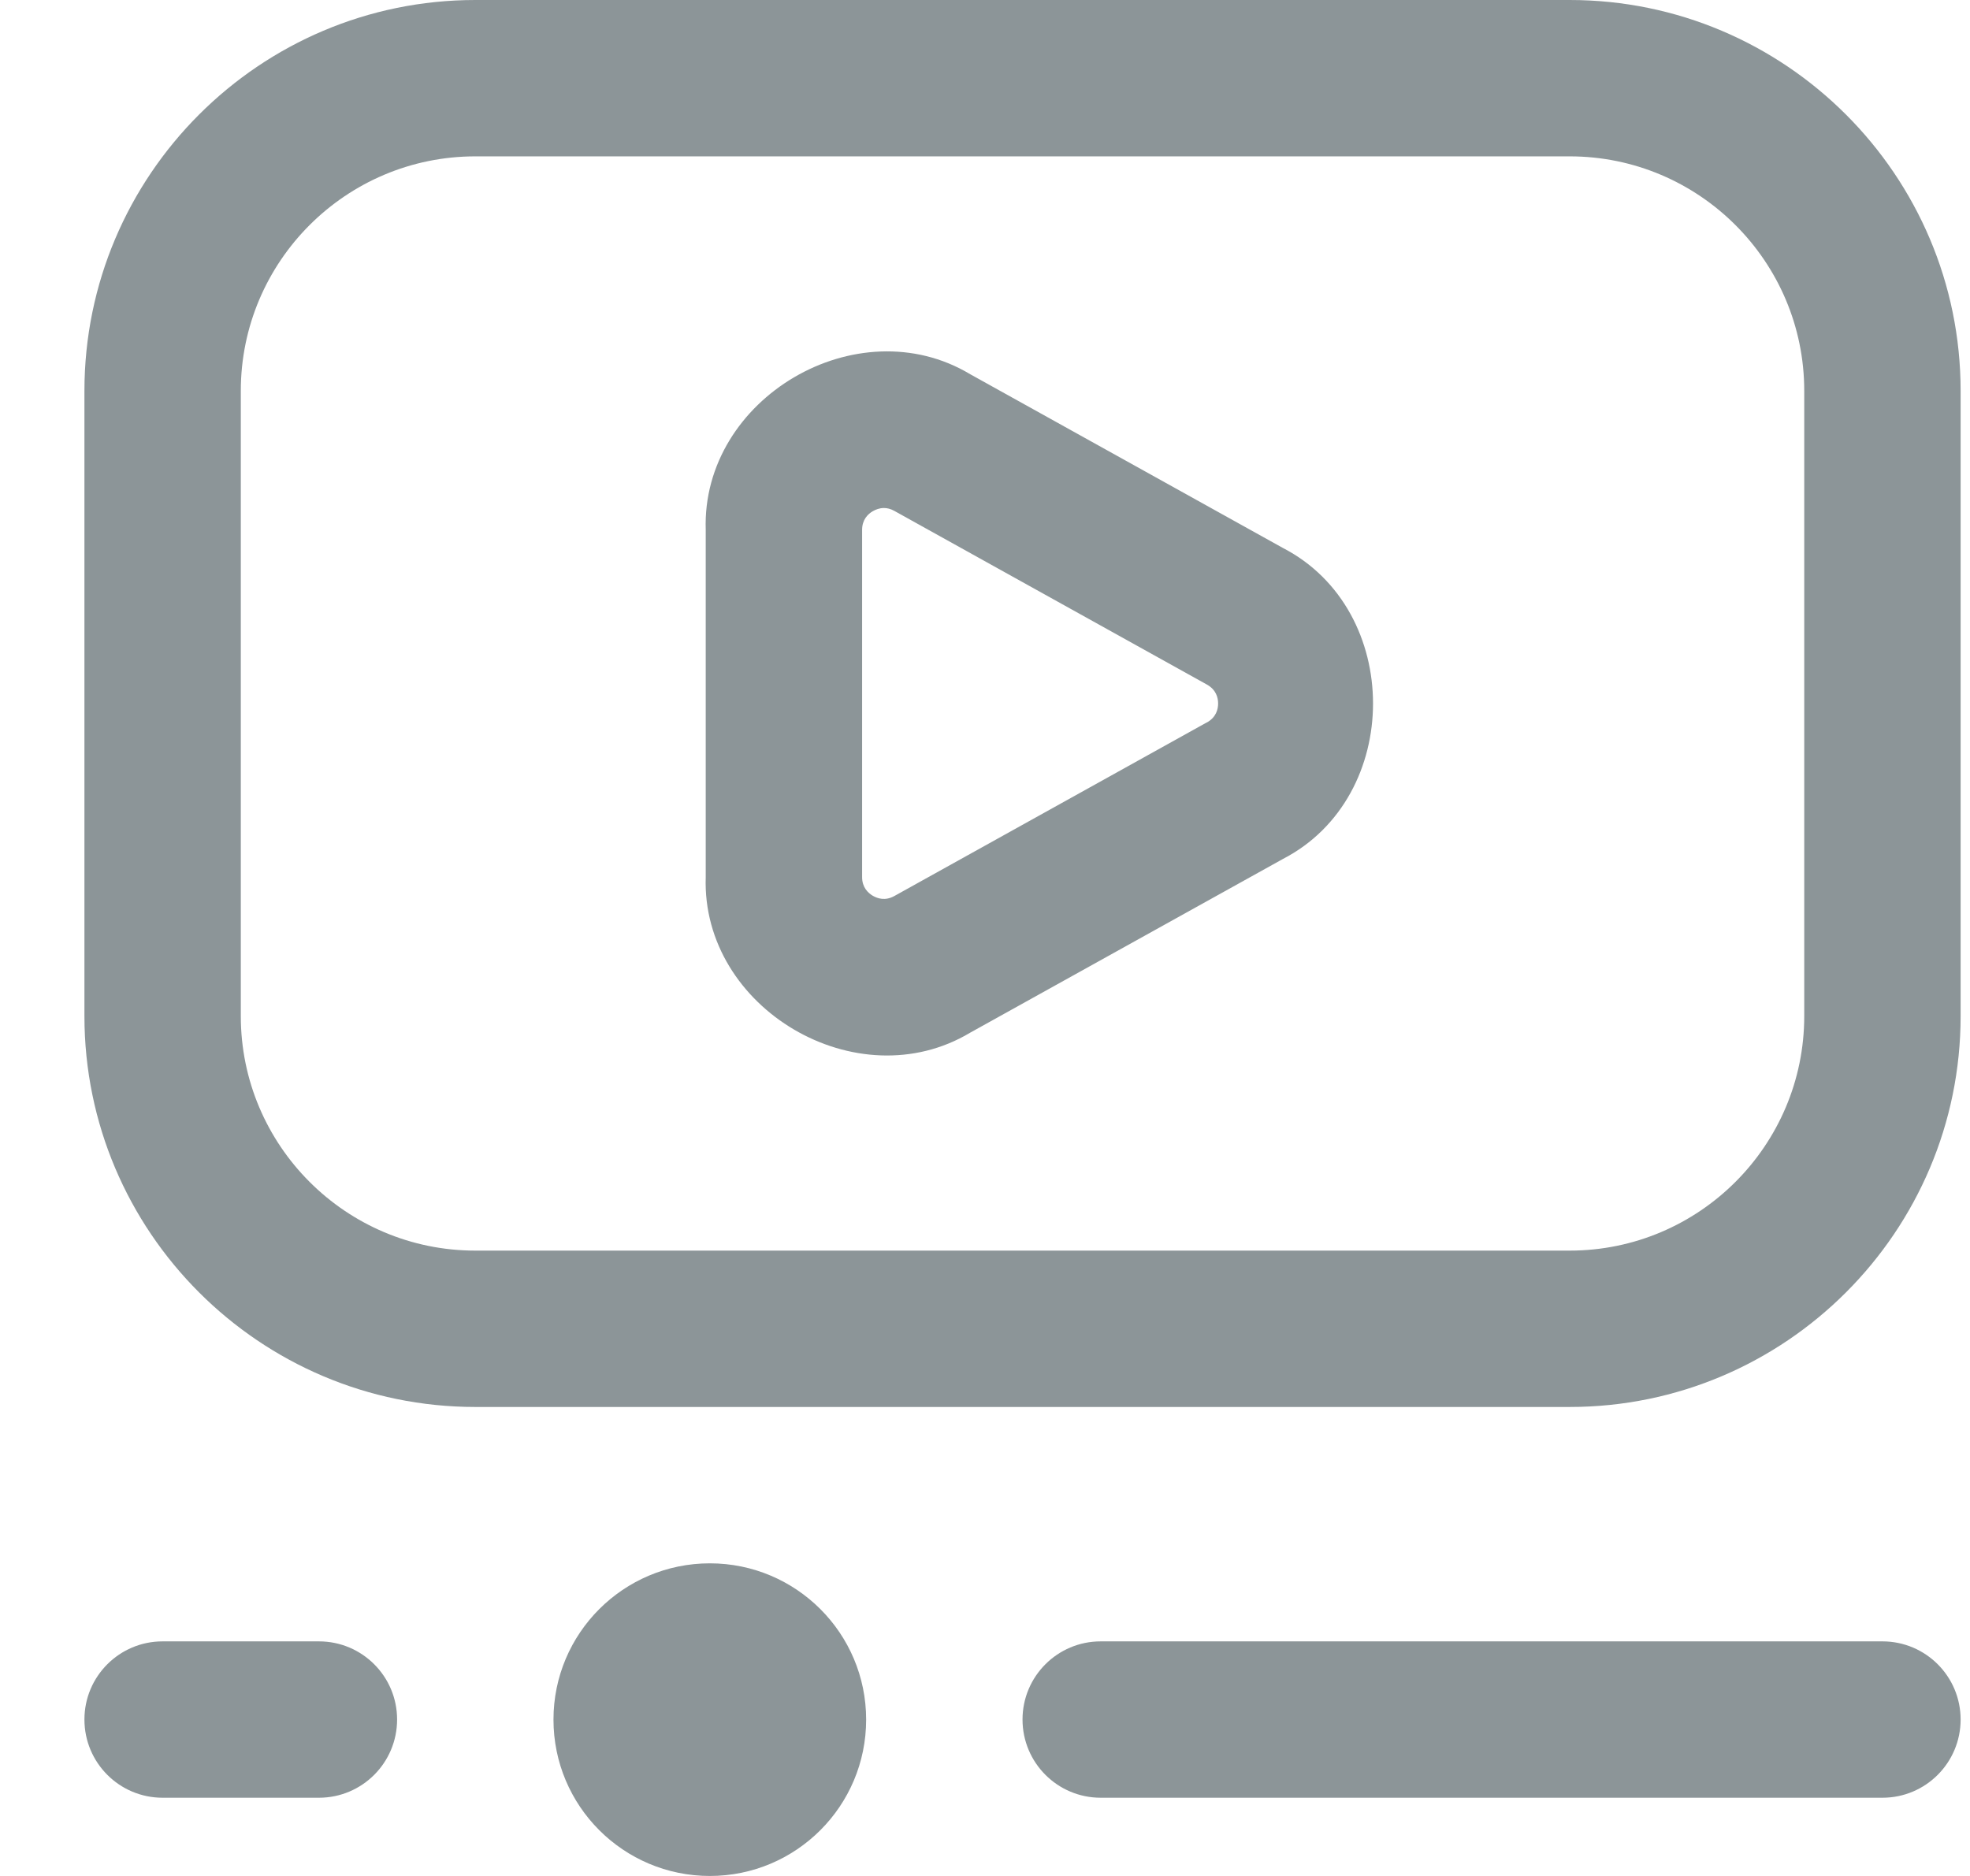 <svg width="21" height="20" viewBox="0 0 21 20" fill="none" xmlns="http://www.w3.org/2000/svg">
    <path
        d="M16.733 0H5.067C2.769 0 0.9 1.869 0.9 4.167V10.833C0.9 13.131 2.769 15 5.067 15H16.733C19.031 15 20.9 13.131 20.9 10.833V4.167C20.9 1.869 19.031 0 16.733 0ZM19.233 10.833C19.233 12.212 18.112 13.333 16.733 13.333H5.067C3.688 13.333 2.567 12.212 2.567 10.833V4.167C2.567 2.788 3.688 1.667 5.067 1.667H16.733C18.112 1.667 19.233 2.788 19.233 4.167V10.833ZM9.233 18.333C9.233 19.254 8.487 20 7.567 20C6.646 20 5.9 19.254 5.9 18.333C5.9 17.413 6.646 16.667 7.567 16.667C8.487 16.667 9.233 17.413 9.233 18.333ZM13.674 5.841L10.343 3.99C9.14 3.268 7.477 4.246 7.523 5.649V9.35C7.476 10.753 9.14 11.731 10.343 11.009L13.675 9.158C14.957 8.496 14.957 6.503 13.674 5.841ZM12.864 7.702L9.533 9.553C9.437 9.606 9.356 9.58 9.304 9.55C9.252 9.519 9.19 9.46 9.19 9.351V5.649C9.19 5.54 9.252 5.48 9.304 5.45C9.334 5.433 9.374 5.416 9.422 5.416C9.456 5.416 9.493 5.424 9.534 5.447L12.865 7.298C12.964 7.353 12.985 7.438 12.985 7.5C12.985 7.562 12.964 7.647 12.866 7.702L12.864 7.702ZM20.9 18.332C20.9 18.793 20.527 19.166 20.067 19.166H11.733C11.273 19.166 10.9 18.793 10.9 18.332C10.9 17.872 11.273 17.499 11.733 17.499H20.067C20.527 17.499 20.9 17.872 20.9 18.332ZM4.233 18.332C4.233 18.793 3.86 19.166 3.4 19.166H1.733C1.273 19.166 0.9 18.793 0.9 18.332C0.9 17.872 1.273 17.499 1.733 17.499H3.4C3.86 17.499 4.233 17.872 4.233 18.332Z"
        fill="#8C9598" />
</svg>
